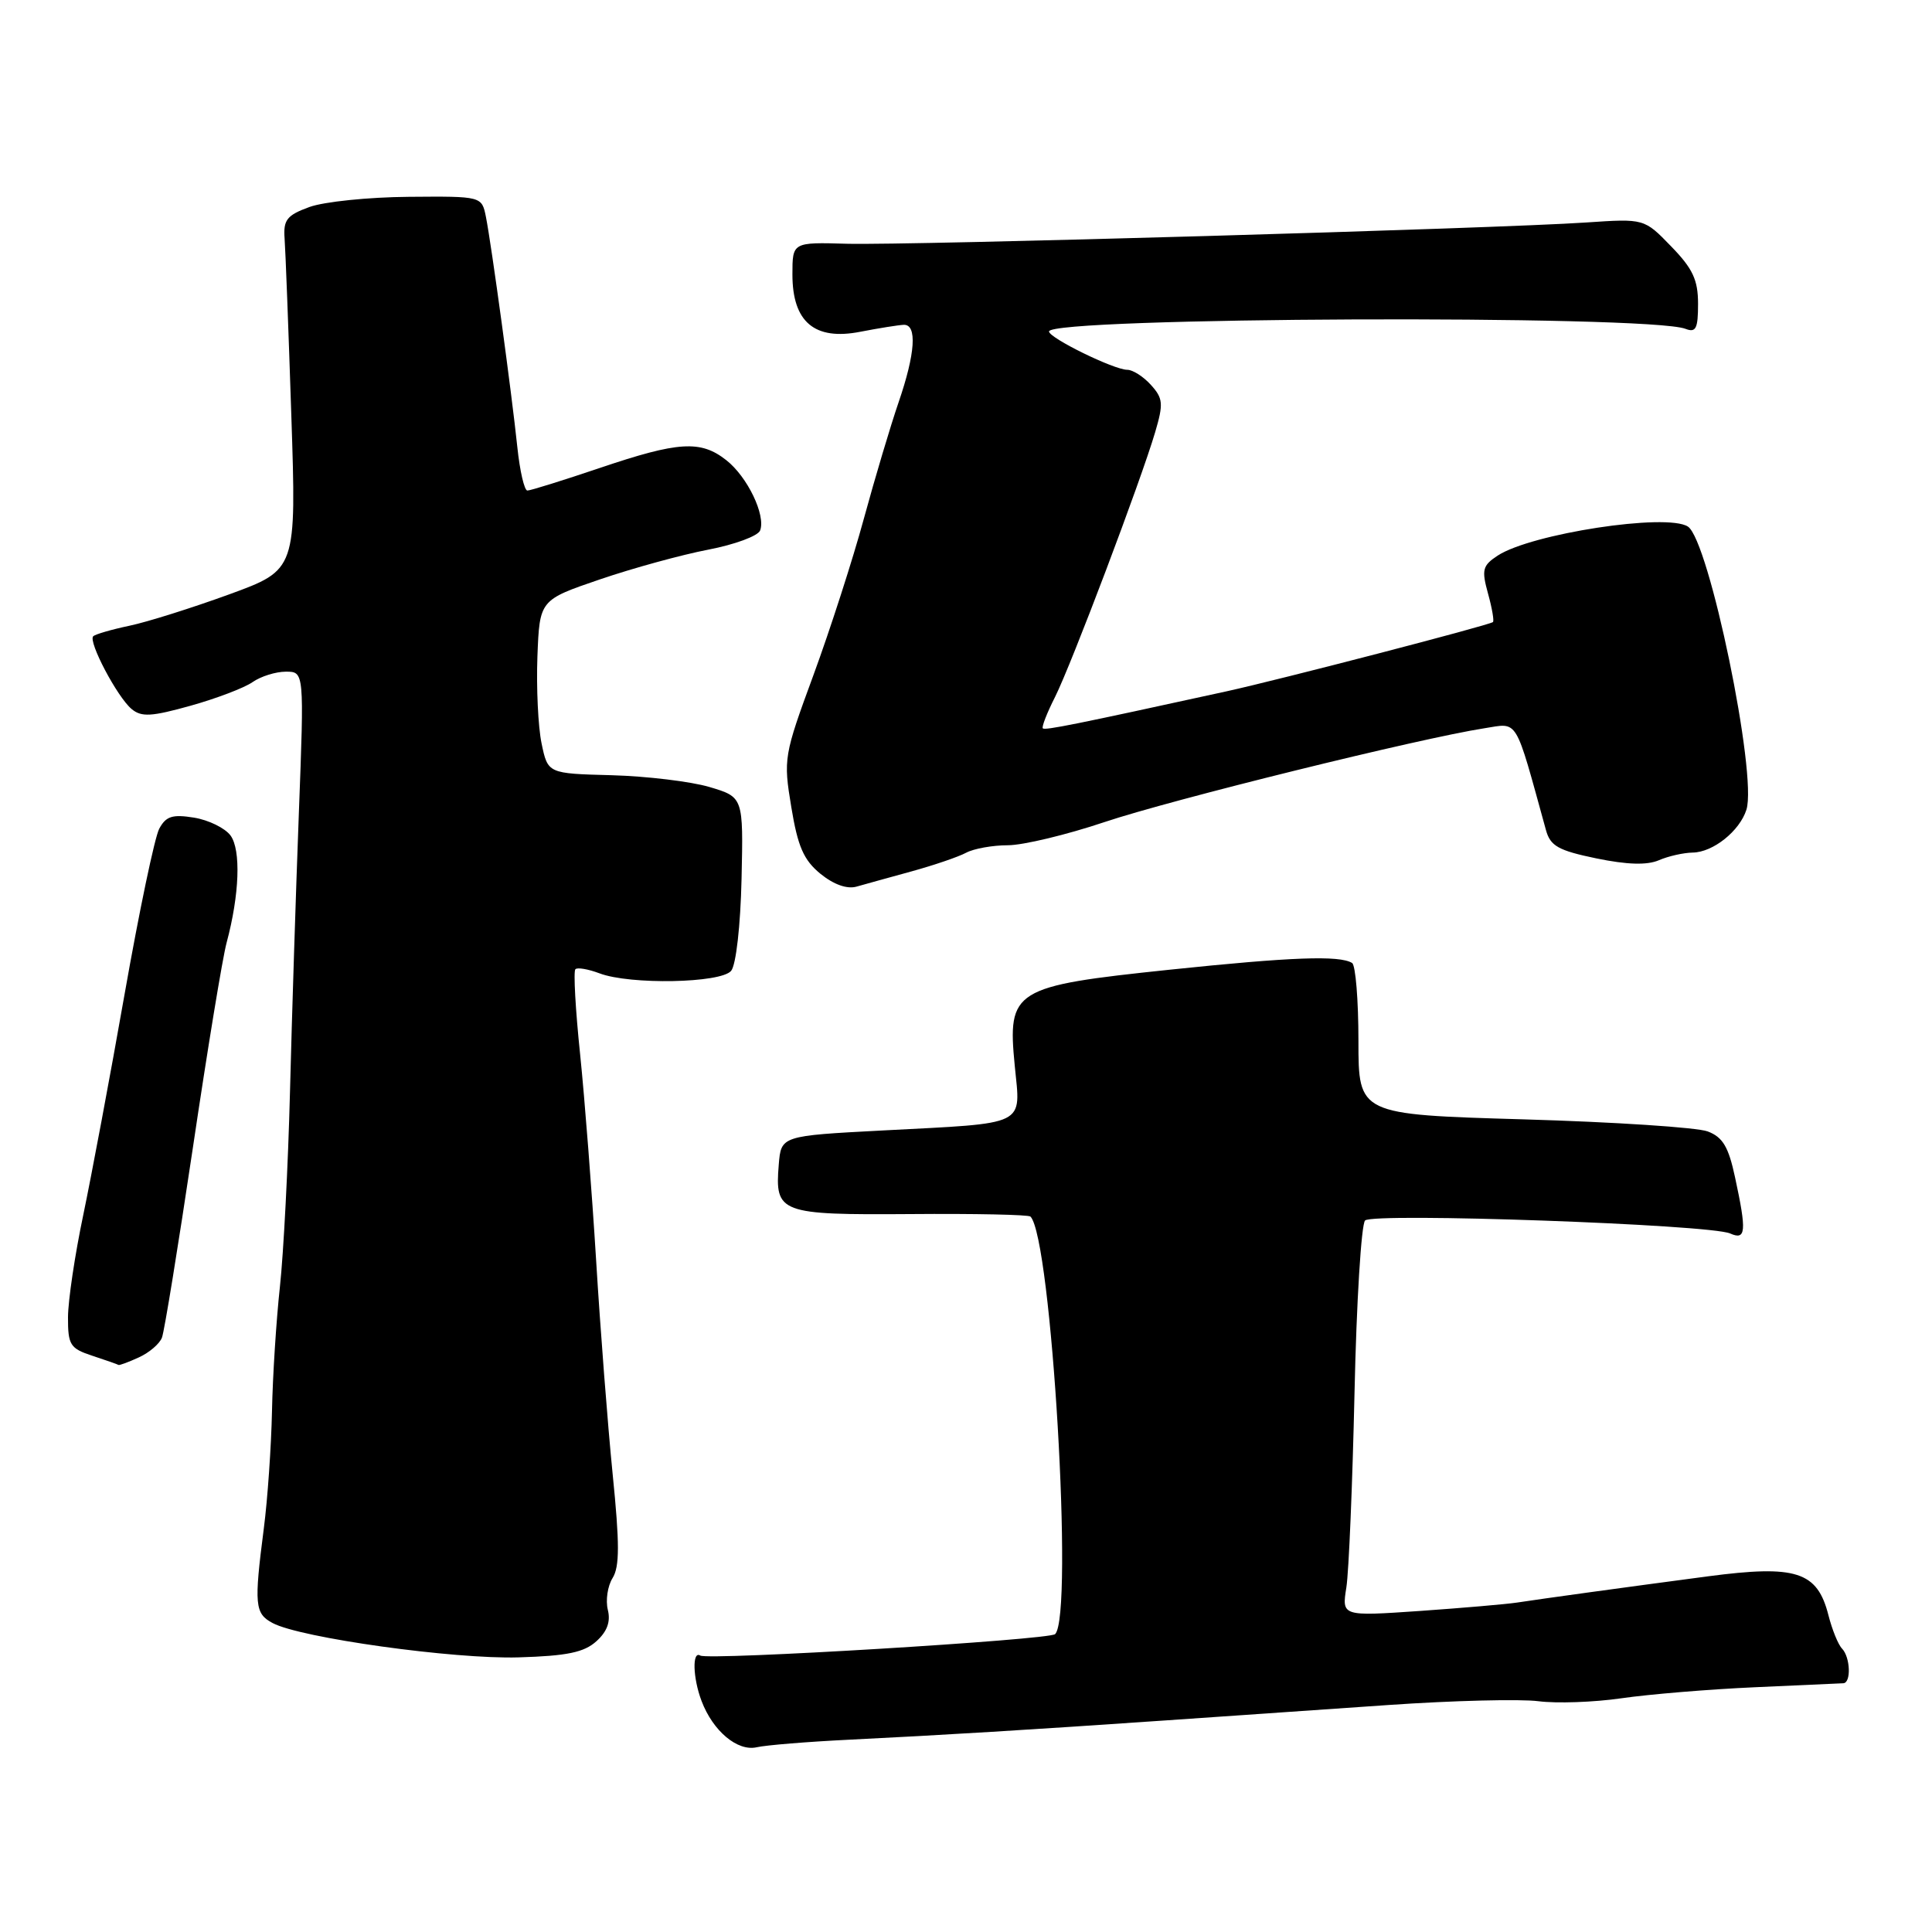 <?xml version="1.0" encoding="UTF-8" standalone="no"?>
<!DOCTYPE svg PUBLIC "-//W3C//DTD SVG 1.1//EN" "http://www.w3.org/Graphics/SVG/1.1/DTD/svg11.dtd" >
<svg xmlns="http://www.w3.org/2000/svg" xmlns:xlink="http://www.w3.org/1999/xlink" version="1.1" viewBox="0 0 256 256">
 <g >
 <path fill="currentColor"
d=" M 112.50 230.52 C 124.88 229.91 136.39 229.21 154.50 227.96 C 162.20 227.42 175.47 226.51 184.00 225.92 C 192.53 225.33 201.46 225.11 203.85 225.42 C 206.24 225.73 211.19 225.56 214.85 225.03 C 218.51 224.50 226.45 223.84 232.50 223.57 C 238.55 223.30 243.84 223.06 244.25 223.04 C 245.31 222.98 245.18 219.59 244.08 218.45 C 243.57 217.93 242.76 215.93 242.27 214.00 C 240.80 208.23 237.99 207.33 226.33 208.87 C 214.86 210.39 204.54 211.81 201.00 212.35 C 199.62 212.56 193.84 213.06 188.15 213.46 C 177.79 214.17 177.79 214.17 178.40 210.34 C 178.73 208.23 179.21 196.63 179.48 184.57 C 179.74 172.51 180.38 162.22 180.88 161.72 C 181.94 160.66 226.53 162.24 229.25 163.44 C 231.35 164.37 231.46 163.22 229.90 155.99 C 229.04 151.96 228.27 150.67 226.28 149.92 C 224.89 149.39 213.90 148.67 201.87 148.32 C 180.00 147.68 180.00 147.68 180.00 137.90 C 180.00 132.52 179.62 127.89 179.16 127.60 C 177.49 126.57 171.16 126.80 155.00 128.49 C 134.23 130.67 133.48 131.14 134.46 141.22 C 135.25 149.31 136.33 148.78 117.00 149.79 C 103.50 150.50 103.50 150.50 103.19 154.32 C 102.66 160.75 103.31 160.99 120.66 160.87 C 129.14 160.80 136.29 160.95 136.54 161.20 C 139.33 164.00 142.29 214.04 139.81 216.53 C 139.04 217.29 93.86 220.03 92.79 219.37 C 91.70 218.69 91.80 222.34 92.96 225.39 C 94.47 229.38 97.72 232.10 100.27 231.52 C 101.49 231.24 107.00 230.79 112.50 230.52 Z  M 79.03 217.47 C 80.46 216.18 80.93 214.87 80.54 213.31 C 80.23 212.05 80.51 210.16 81.17 209.10 C 82.11 207.59 82.11 204.55 81.18 195.33 C 80.53 188.83 79.54 176.07 78.99 167.00 C 78.43 157.93 77.48 145.64 76.87 139.71 C 76.25 133.77 75.97 128.70 76.24 128.43 C 76.50 128.16 77.94 128.41 79.43 128.97 C 83.48 130.51 95.52 130.28 96.88 128.64 C 97.53 127.86 98.12 122.65 98.26 116.45 C 98.50 105.62 98.50 105.62 94.00 104.28 C 91.53 103.55 85.69 102.85 81.04 102.72 C 72.59 102.50 72.59 102.50 71.76 98.50 C 71.30 96.30 71.06 91.12 71.21 87.00 C 71.50 79.50 71.50 79.50 79.50 76.77 C 83.90 75.27 90.36 73.50 93.86 72.83 C 97.35 72.16 100.44 71.02 100.72 70.29 C 101.49 68.28 99.04 63.17 96.23 60.97 C 92.84 58.30 89.91 58.48 79.50 62.00 C 74.62 63.65 70.29 65.00 69.88 65.00 C 69.48 65.00 68.88 62.41 68.55 59.25 C 67.81 52.16 65.13 32.48 64.39 28.75 C 63.84 26.00 63.84 26.00 54.17 26.08 C 48.85 26.12 42.92 26.73 41.00 27.43 C 38.01 28.52 37.53 29.13 37.71 31.60 C 37.83 33.20 38.23 43.72 38.60 55.00 C 39.28 75.50 39.28 75.50 30.39 78.75 C 25.50 80.53 19.55 82.41 17.17 82.91 C 14.79 83.41 12.62 84.04 12.35 84.31 C 11.66 85.01 15.54 92.37 17.44 93.95 C 18.75 95.04 20.07 94.96 25.26 93.51 C 28.69 92.55 32.39 91.14 33.47 90.38 C 34.56 89.62 36.54 89.00 37.88 89.00 C 40.31 89.00 40.31 89.00 39.60 107.75 C 39.21 118.06 38.68 134.60 38.43 144.50 C 38.18 154.40 37.57 166.10 37.09 170.50 C 36.61 174.90 36.13 182.32 36.04 187.00 C 35.94 191.68 35.46 198.65 34.96 202.50 C 33.65 212.66 33.76 213.80 36.12 215.06 C 39.79 217.03 60.15 219.87 68.72 219.61 C 75.14 219.42 77.40 218.95 79.03 217.47 Z  M 18.40 179.86 C 19.77 179.24 21.15 178.06 21.46 177.24 C 21.78 176.42 23.61 165.12 25.55 152.13 C 27.48 139.13 29.49 126.88 30.03 124.90 C 31.73 118.56 31.95 112.61 30.54 110.70 C 29.81 109.72 27.63 108.65 25.70 108.34 C 22.85 107.88 21.99 108.15 21.10 109.81 C 20.50 110.93 18.44 120.77 16.52 131.67 C 14.60 142.58 12.12 155.78 11.03 161.00 C 9.93 166.22 9.02 172.32 9.01 174.54 C 9.00 178.22 9.29 178.68 12.25 179.65 C 14.04 180.24 15.59 180.78 15.70 180.86 C 15.81 180.94 17.03 180.49 18.40 179.86 Z  M 120.83 115.45 C 123.76 114.64 127.00 113.54 128.02 112.99 C 129.03 112.45 131.52 112.00 133.54 112.00 C 135.55 112.00 141.32 110.62 146.35 108.93 C 155.17 105.97 188.08 97.84 196.68 96.50 C 201.25 95.79 200.66 94.82 204.85 110.00 C 205.43 112.10 206.49 112.70 211.52 113.74 C 215.60 114.58 218.23 114.66 219.80 113.99 C 221.06 113.44 223.09 112.99 224.30 112.97 C 226.99 112.93 230.51 110.12 231.41 107.29 C 232.88 102.65 226.45 71.56 223.65 69.77 C 220.83 67.96 202.91 70.71 198.45 73.62 C 196.44 74.94 196.30 75.50 197.17 78.65 C 197.71 80.59 198.00 82.30 197.82 82.43 C 197.23 82.87 169.60 90.05 162.50 91.61 C 142.48 95.99 138.47 96.80 138.18 96.51 C 138.00 96.34 138.73 94.46 139.80 92.35 C 141.98 88.00 151.16 63.73 153.07 57.25 C 154.18 53.48 154.11 52.78 152.50 51.00 C 151.51 49.90 150.10 49.00 149.37 49.00 C 147.61 49.00 139.00 44.78 139.00 43.92 C 139.00 42.02 218.41 41.69 223.33 43.57 C 224.72 44.11 225.00 43.55 225.00 40.26 C 225.00 37.08 224.30 35.59 221.43 32.64 C 217.87 28.96 217.87 28.96 210.18 29.48 C 198.26 30.29 120.38 32.52 112.25 32.30 C 105.00 32.09 105.00 32.09 105.00 36.37 C 105.00 42.67 107.94 45.15 114.00 43.96 C 116.47 43.48 119.06 43.07 119.75 43.04 C 121.55 42.98 121.29 46.84 119.07 53.30 C 118.01 56.39 115.94 63.32 114.47 68.71 C 113.01 74.09 110.00 83.42 107.79 89.44 C 103.86 100.12 103.79 100.54 104.85 106.94 C 105.71 112.18 106.49 113.96 108.71 115.78 C 110.47 117.21 112.24 117.84 113.50 117.48 C 114.60 117.17 117.90 116.25 120.83 115.45 Z "/>
</g>
</svg>